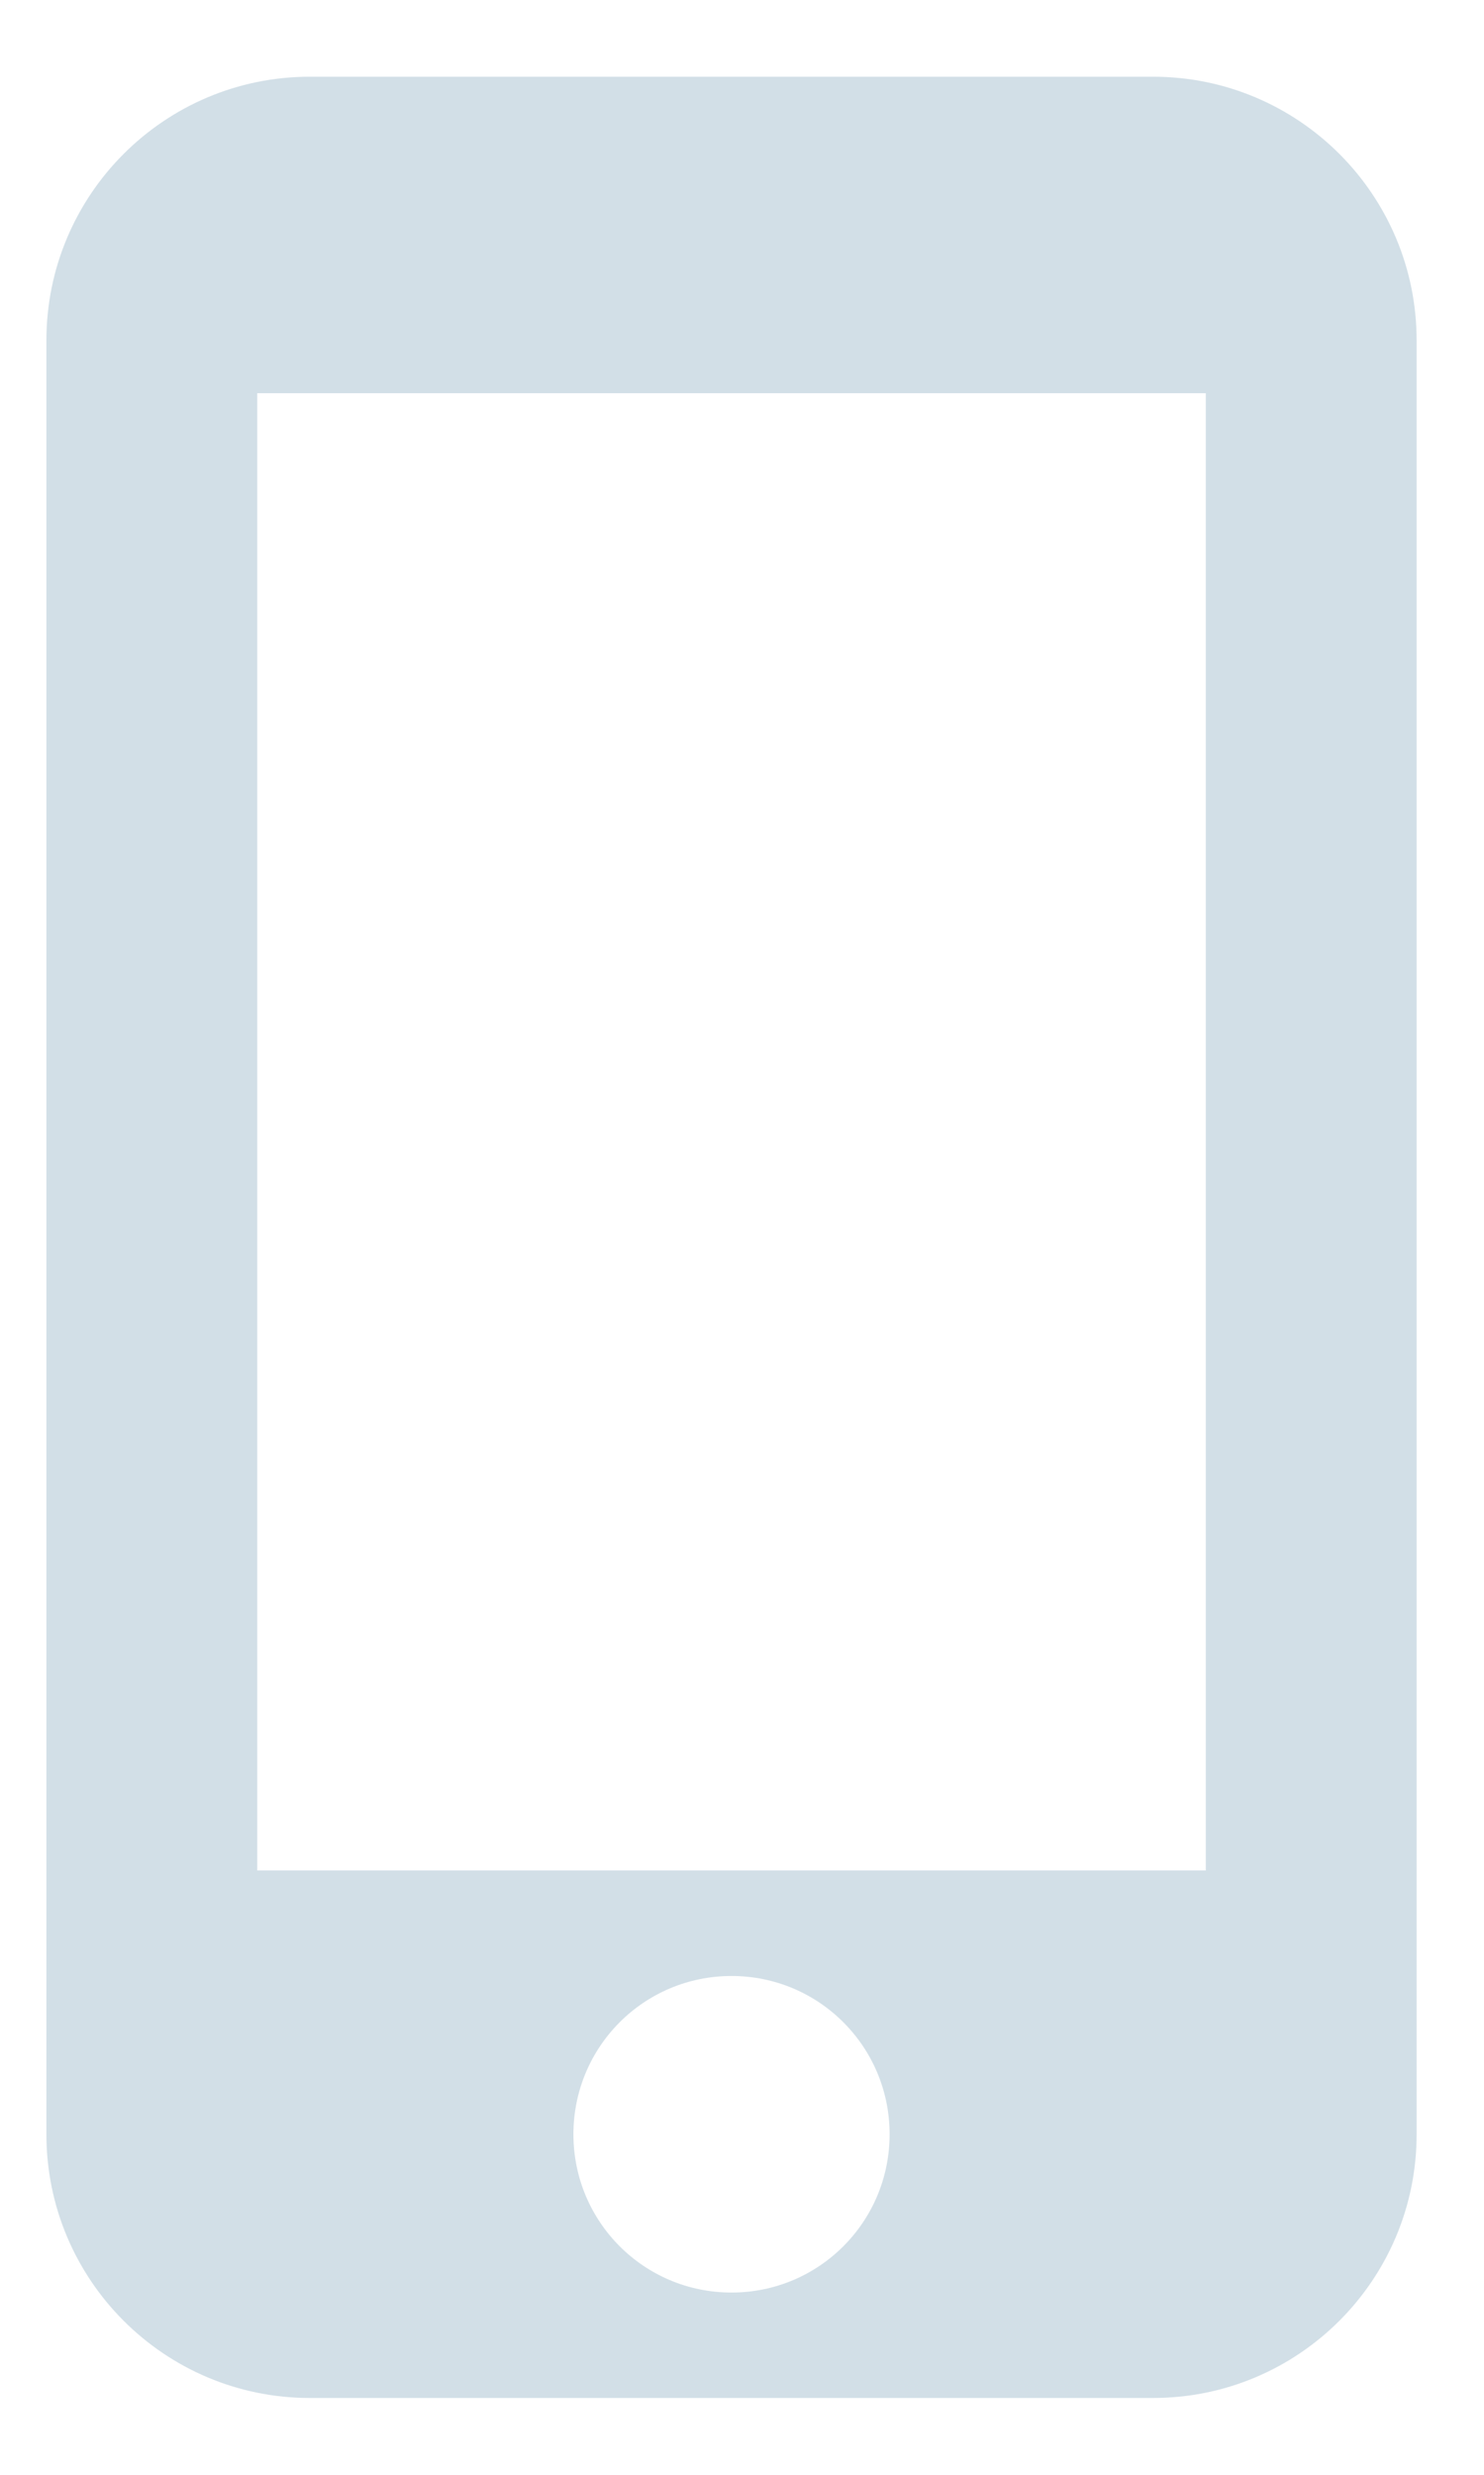 <svg 
 xmlns="http://www.w3.org/2000/svg"
 xmlns:xlink="http://www.w3.org/1999/xlink"
 width="15px" height="25px">
<path fill-rule="evenodd"  fill="rgb(210, 223, 231)"
 d="M11.655,0.775 L3.132,0.775 C1.662,0.775 0.469,1.968 0.469,3.439 L0.469,21.560 C0.469,23.031 1.662,24.224 3.132,24.224 L11.655,24.224 C13.126,24.224 14.319,23.031 14.319,21.560 L14.319,3.439 C14.319,1.968 13.126,0.775 11.655,0.775 ZM7.394,23.159 C6.510,23.159 5.796,22.445 5.796,21.560 C5.796,20.675 6.510,19.961 7.394,19.961 C8.278,19.961 8.992,20.675 8.992,21.560 C8.992,22.445 8.278,23.159 7.394,23.159 ZM12.188,18.895 L2.600,18.895 L2.600,3.972 L12.188,3.972 L12.188,18.895 Z"/>
</svg>